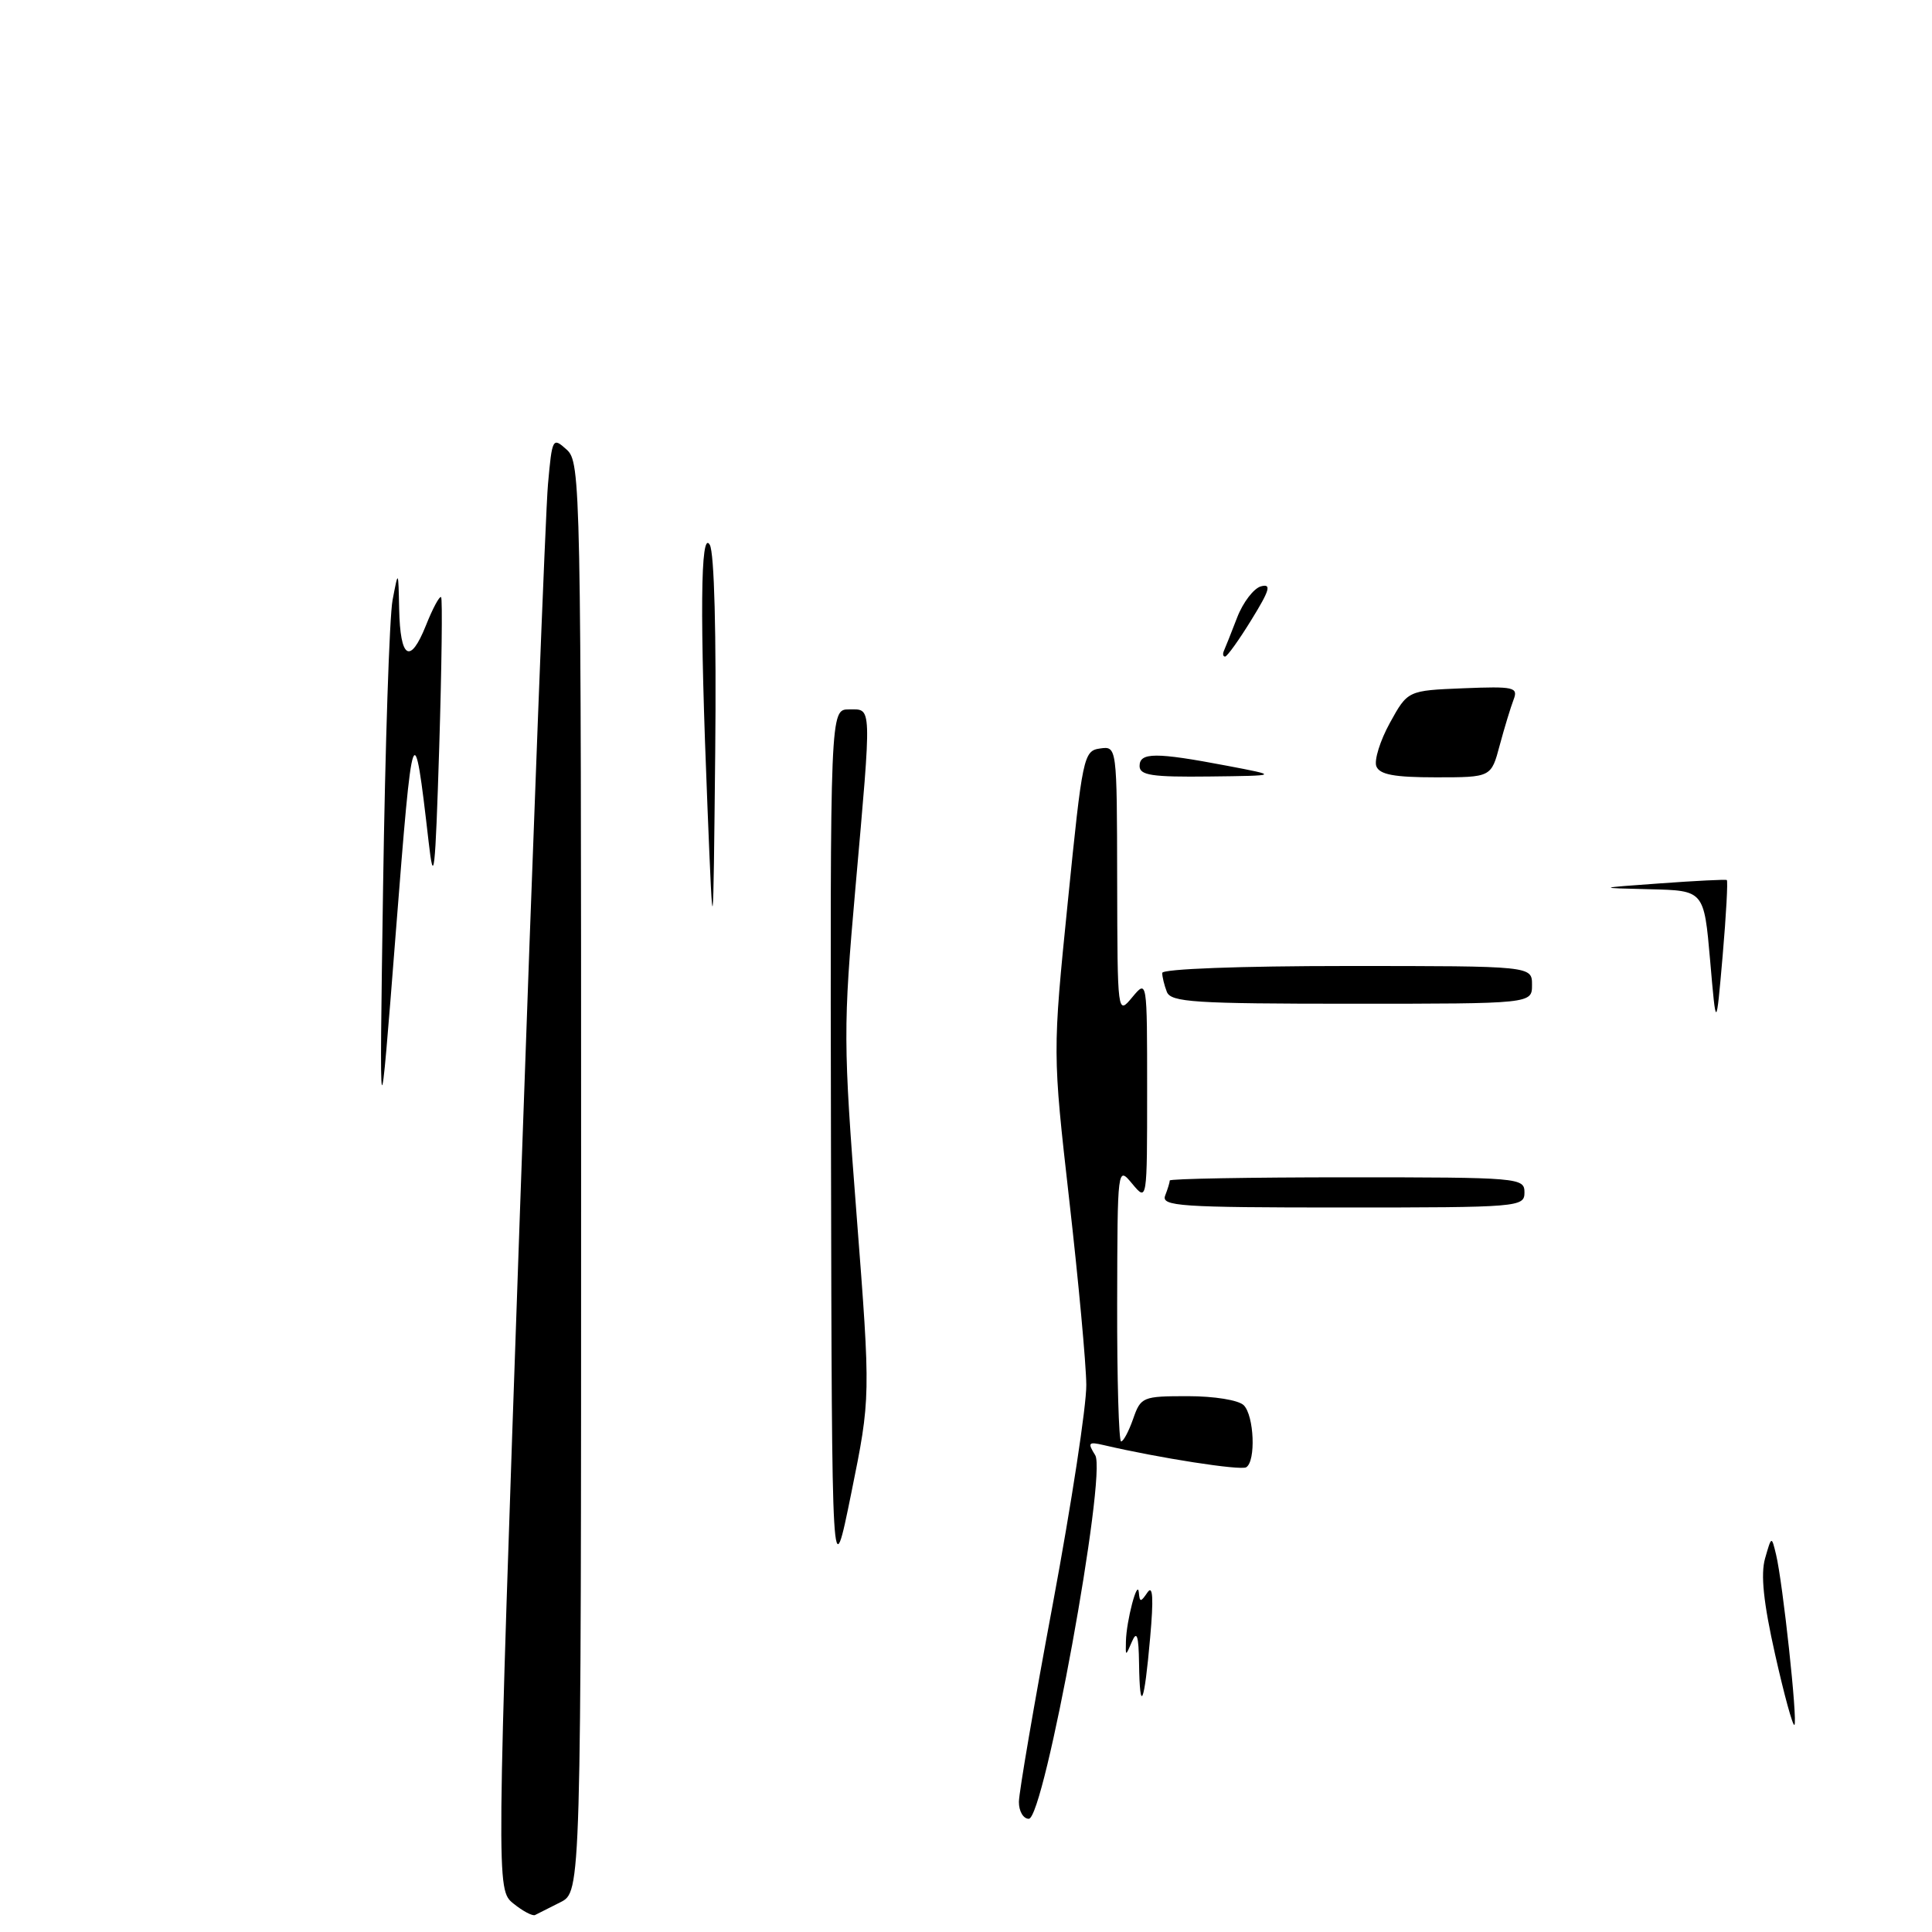 <?xml version="1.0" encoding="UTF-8" standalone="no"?>
<!DOCTYPE svg PUBLIC "-//W3C//DTD SVG 1.1//EN" "http://www.w3.org/Graphics/SVG/1.1/DTD/svg11.dtd" >
<svg xmlns="http://www.w3.org/2000/svg" xmlns:xlink="http://www.w3.org/1999/xlink" version="1.1" viewBox="0 0 256 256">
 <g >
 <path fill="currentColor"
d=" M 68.03 252.23 C 65.76 250.39 65.76 250.39 68.90 160.44 C 70.63 110.97 72.29 67.65 72.61 64.17 C 73.16 58.02 73.23 57.90 75.09 59.58 C 76.95 61.26 77.00 64.03 77.00 155.99 C 77.00 250.68 77.00 250.68 74.25 252.06 C 72.74 252.82 71.23 253.58 70.90 253.75 C 70.57 253.92 69.28 253.24 68.03 252.23 Z  M 135.01 238.75 C 135.02 237.51 137.04 225.70 139.51 212.50 C 141.97 199.30 143.97 186.25 143.94 183.50 C 143.92 180.75 142.90 169.72 141.68 159.00 C 139.47 139.50 139.47 139.50 141.49 119.50 C 143.43 100.22 143.58 99.49 145.75 99.18 C 148.00 98.86 148.00 98.86 148.03 116.68 C 148.07 134.50 148.07 134.50 150.03 132.14 C 152.00 129.78 152.00 129.78 152.00 144.50 C 152.00 159.22 152.00 159.22 150.03 156.86 C 148.07 154.50 148.07 154.50 148.03 172.75 C 148.01 182.79 148.25 191.00 148.55 191.00 C 148.86 191.00 149.57 189.65 150.15 188.00 C 151.16 185.10 151.41 185.00 157.40 185.00 C 160.89 185.00 164.12 185.52 164.80 186.20 C 166.18 187.58 166.43 193.62 165.13 194.42 C 164.39 194.88 153.54 193.19 146.23 191.48 C 144.21 191.01 144.09 191.17 145.12 192.82 C 146.70 195.35 138.36 241.00 136.32 241.00 C 135.59 241.00 135.00 239.99 135.01 238.75 Z  M 235.21 219.22 C 233.67 212.37 233.28 208.62 233.88 206.50 C 234.74 203.50 234.74 203.50 235.34 206.00 C 236.23 209.70 238.22 228.12 237.77 228.56 C 237.56 228.77 236.41 224.57 235.21 219.22 Z  M 150.93 220.42 C 150.88 216.75 150.64 216.01 150.00 217.50 C 149.14 219.50 149.14 219.50 149.19 217.50 C 149.25 214.76 150.73 209.14 150.90 211.00 C 151.02 212.33 151.14 212.33 152.05 211.00 C 152.76 209.96 152.87 211.78 152.40 217.00 C 151.62 225.88 151.03 227.25 150.93 220.42 Z  M 110.11 152.25 C 110.00 94.00 110.00 94.00 112.50 94.00 C 115.56 94.00 115.53 92.98 113.34 117.75 C 111.72 136.15 111.73 138.08 113.51 161.09 C 115.37 185.17 115.37 185.17 112.80 197.84 C 110.23 210.50 110.23 210.50 110.11 152.25 Z  M 154.39 158.42 C 154.73 157.55 155.00 156.65 155.00 156.42 C 155.00 156.19 165.57 156.00 178.50 156.00 C 201.33 156.00 202.00 156.06 202.00 158.00 C 202.00 159.94 201.33 160.00 177.89 160.00 C 156.32 160.00 153.85 159.83 154.39 158.42 Z  M 50.76 117.50 C 51.04 98.80 51.60 81.70 52.02 79.50 C 52.78 75.50 52.78 75.50 52.89 80.69 C 53.03 87.31 54.34 88.11 56.44 82.87 C 57.34 80.60 58.25 78.92 58.45 79.13 C 58.64 79.33 58.53 88.28 58.20 99.00 C 57.67 115.92 57.48 117.57 56.79 111.50 C 54.83 94.47 54.69 94.88 52.45 123.50 C 50.26 151.50 50.26 151.50 50.76 117.50 Z  M 226.60 127.25 C 225.79 118.00 225.79 118.00 218.64 117.83 C 211.50 117.66 211.50 117.66 220.00 117.05 C 224.68 116.71 228.64 116.51 228.81 116.61 C 228.97 116.70 228.73 121.21 228.26 126.64 C 227.40 136.50 227.40 136.50 226.60 127.25 Z  M 154.61 131.42 C 154.27 130.55 154.00 129.42 154.00 128.92 C 154.00 128.39 164.29 128.00 178.50 128.00 C 203.00 128.00 203.00 128.00 203.00 130.50 C 203.00 133.00 203.00 133.00 179.11 133.00 C 158.24 133.00 155.14 132.80 154.61 131.42 Z  M 93.75 107.09 C 92.71 81.57 92.81 70.07 94.05 72.19 C 94.65 73.22 94.93 84.02 94.77 99.69 C 94.50 125.50 94.50 125.50 93.75 107.09 Z  M 151.00 101.50 C 151.00 99.68 153.13 99.67 162.50 101.45 C 169.50 102.78 169.50 102.78 160.25 102.89 C 152.64 102.98 151.00 102.73 151.00 101.50 Z  M 182.37 101.53 C 182.07 100.73 182.87 98.14 184.17 95.78 C 186.53 91.50 186.53 91.50 193.89 91.20 C 200.62 90.93 201.19 91.06 200.56 92.70 C 200.18 93.69 199.35 96.41 198.72 98.75 C 197.59 103.00 197.59 103.00 190.26 103.00 C 184.75 103.00 182.80 102.64 182.37 101.53 Z  M 162.17 86.25 C 162.36 85.84 163.15 83.84 163.93 81.82 C 164.71 79.80 166.14 77.94 167.10 77.69 C 168.50 77.32 168.25 78.19 165.83 82.11 C 164.18 84.80 162.60 87.00 162.33 87.00 C 162.06 87.00 161.99 86.66 162.17 86.25 Z "/>
</g>
</svg>